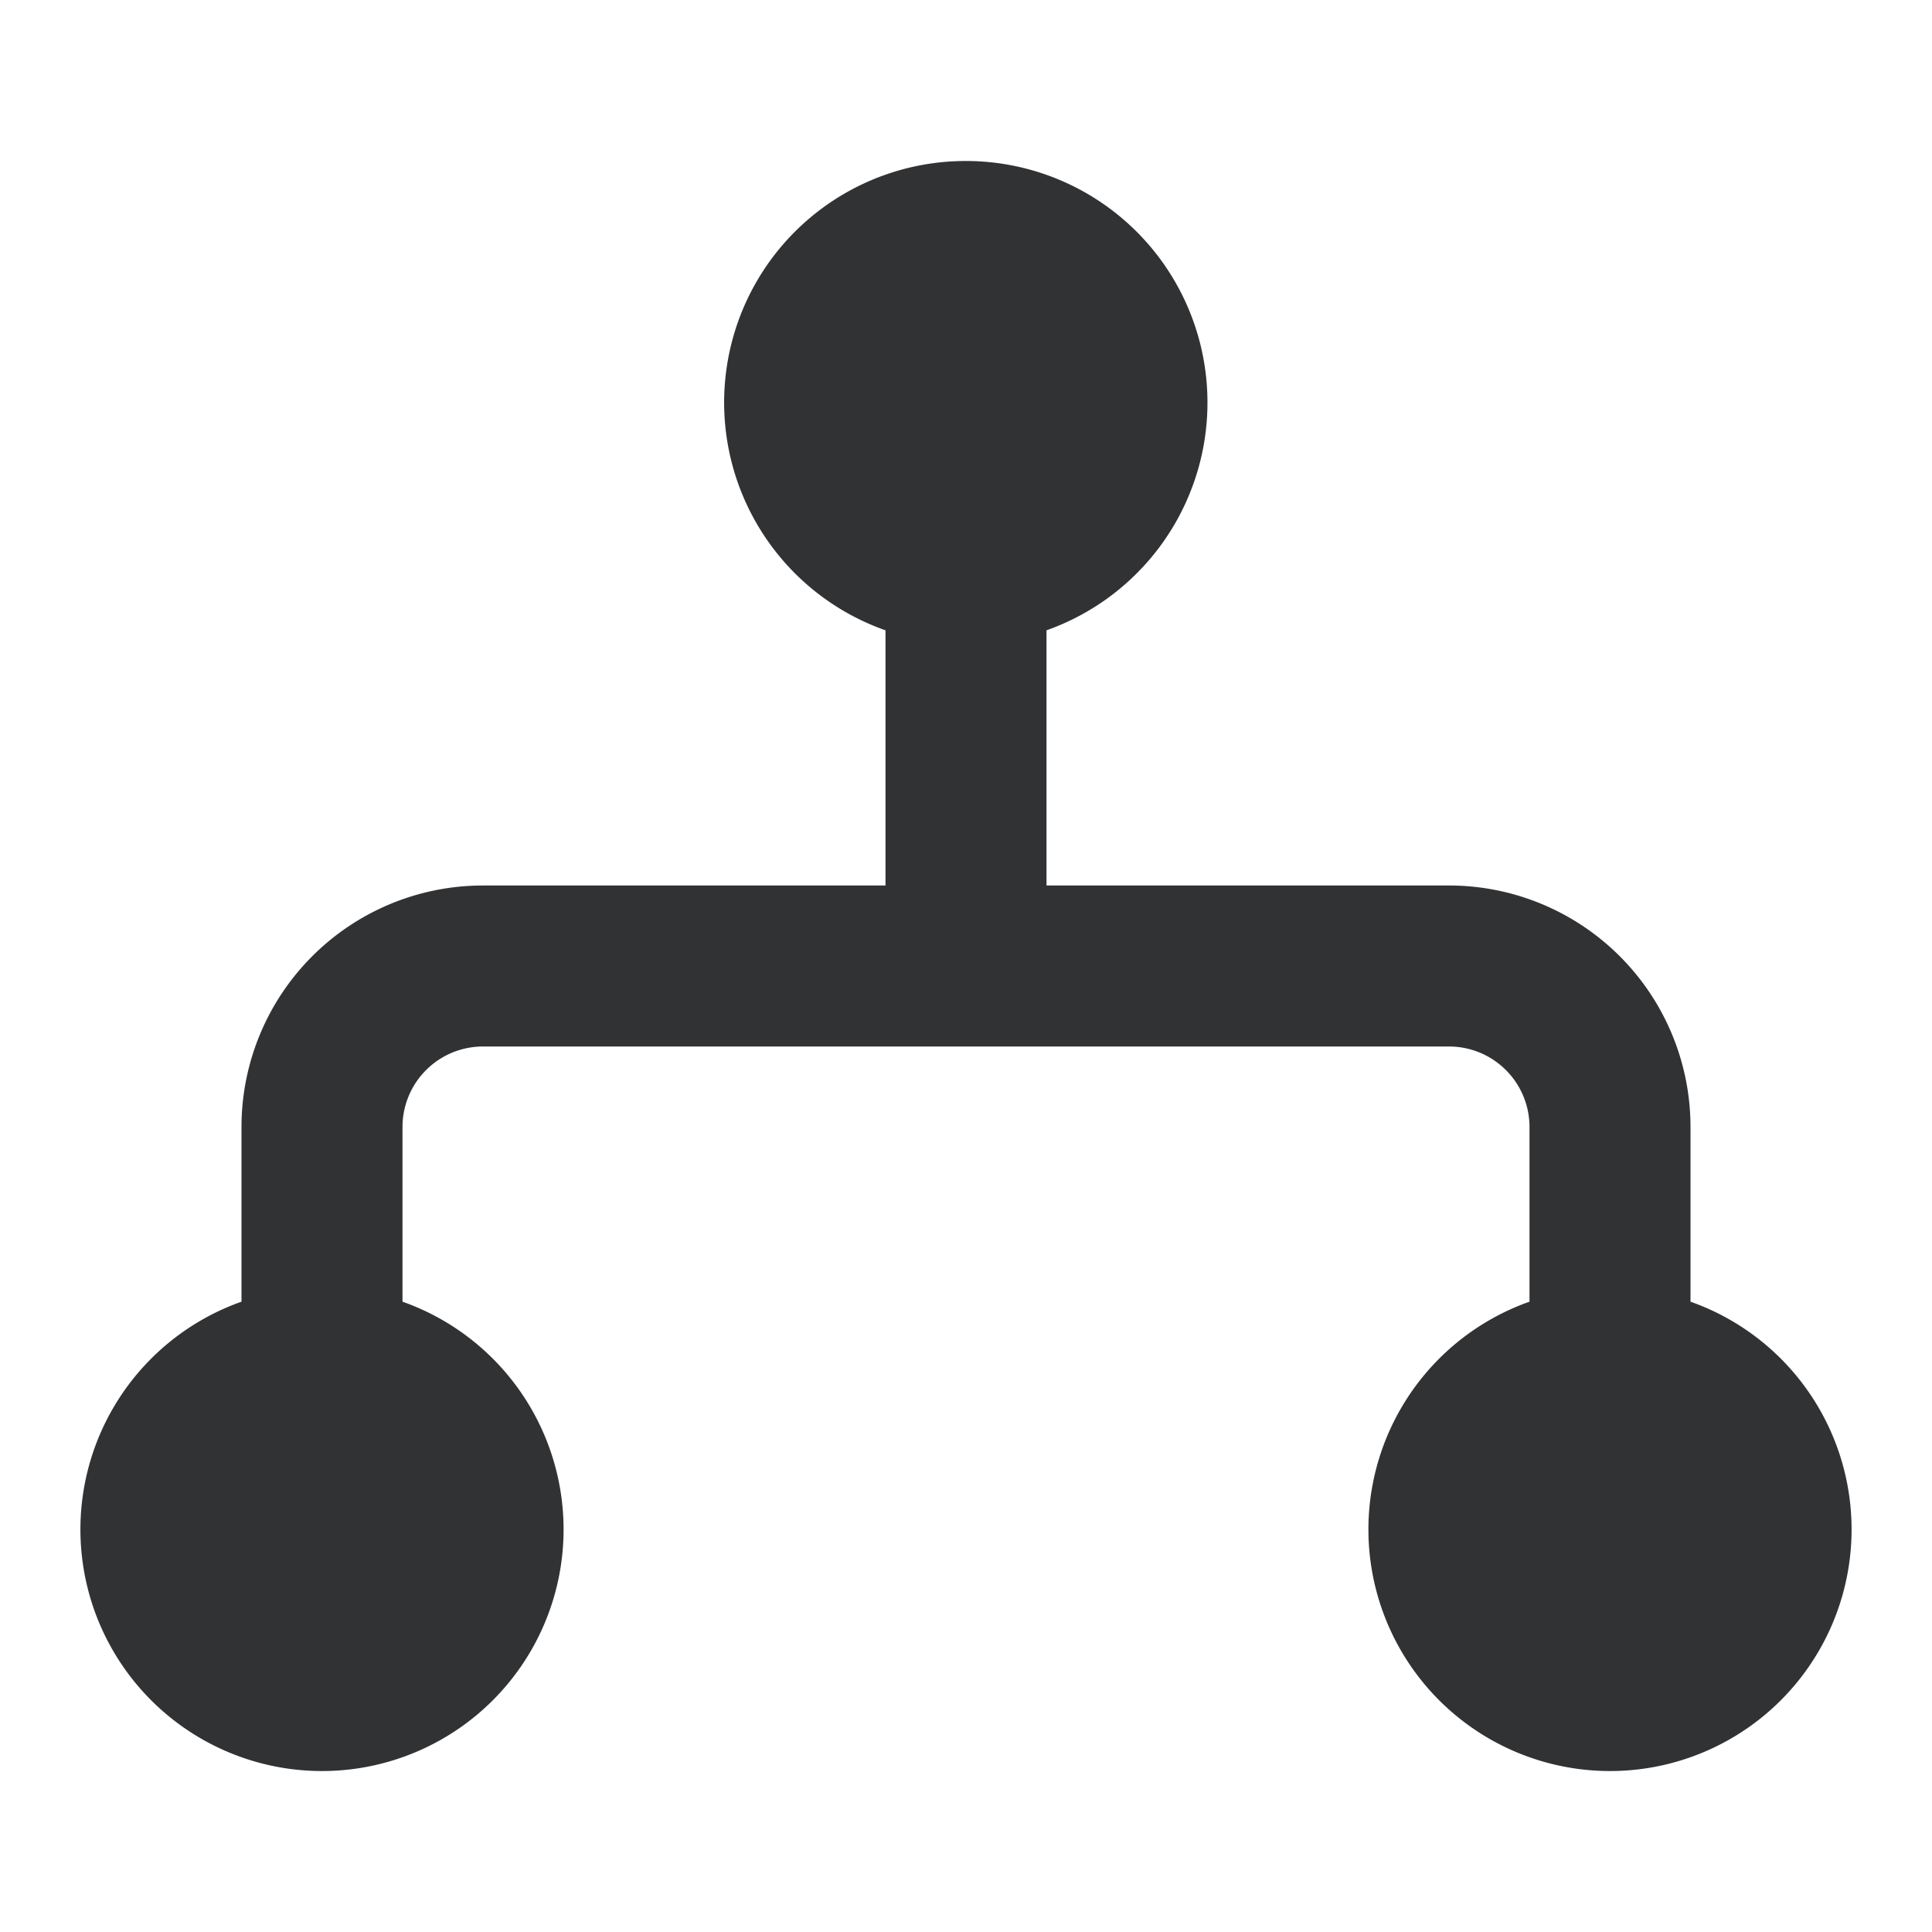 <svg xmlns="http://www.w3.org/2000/svg" width="24" height="24" fill="none" viewBox="0 0 24 24"><path fill="#313234" d="M12 2a3 3 0 0 0-1 5.83V11H6a3 3 0 0 0-3 3v2.17a3.001 3.001 0 1 0 2 0V14a1 1 0 0 1 1-1h12a1 1 0 0 1 1 1v2.17a3.001 3.001 0 1 0 2 0V14a3 3 0 0 0-3-3h-5V7.83A3.001 3.001 0 0 0 12 2"/></svg>